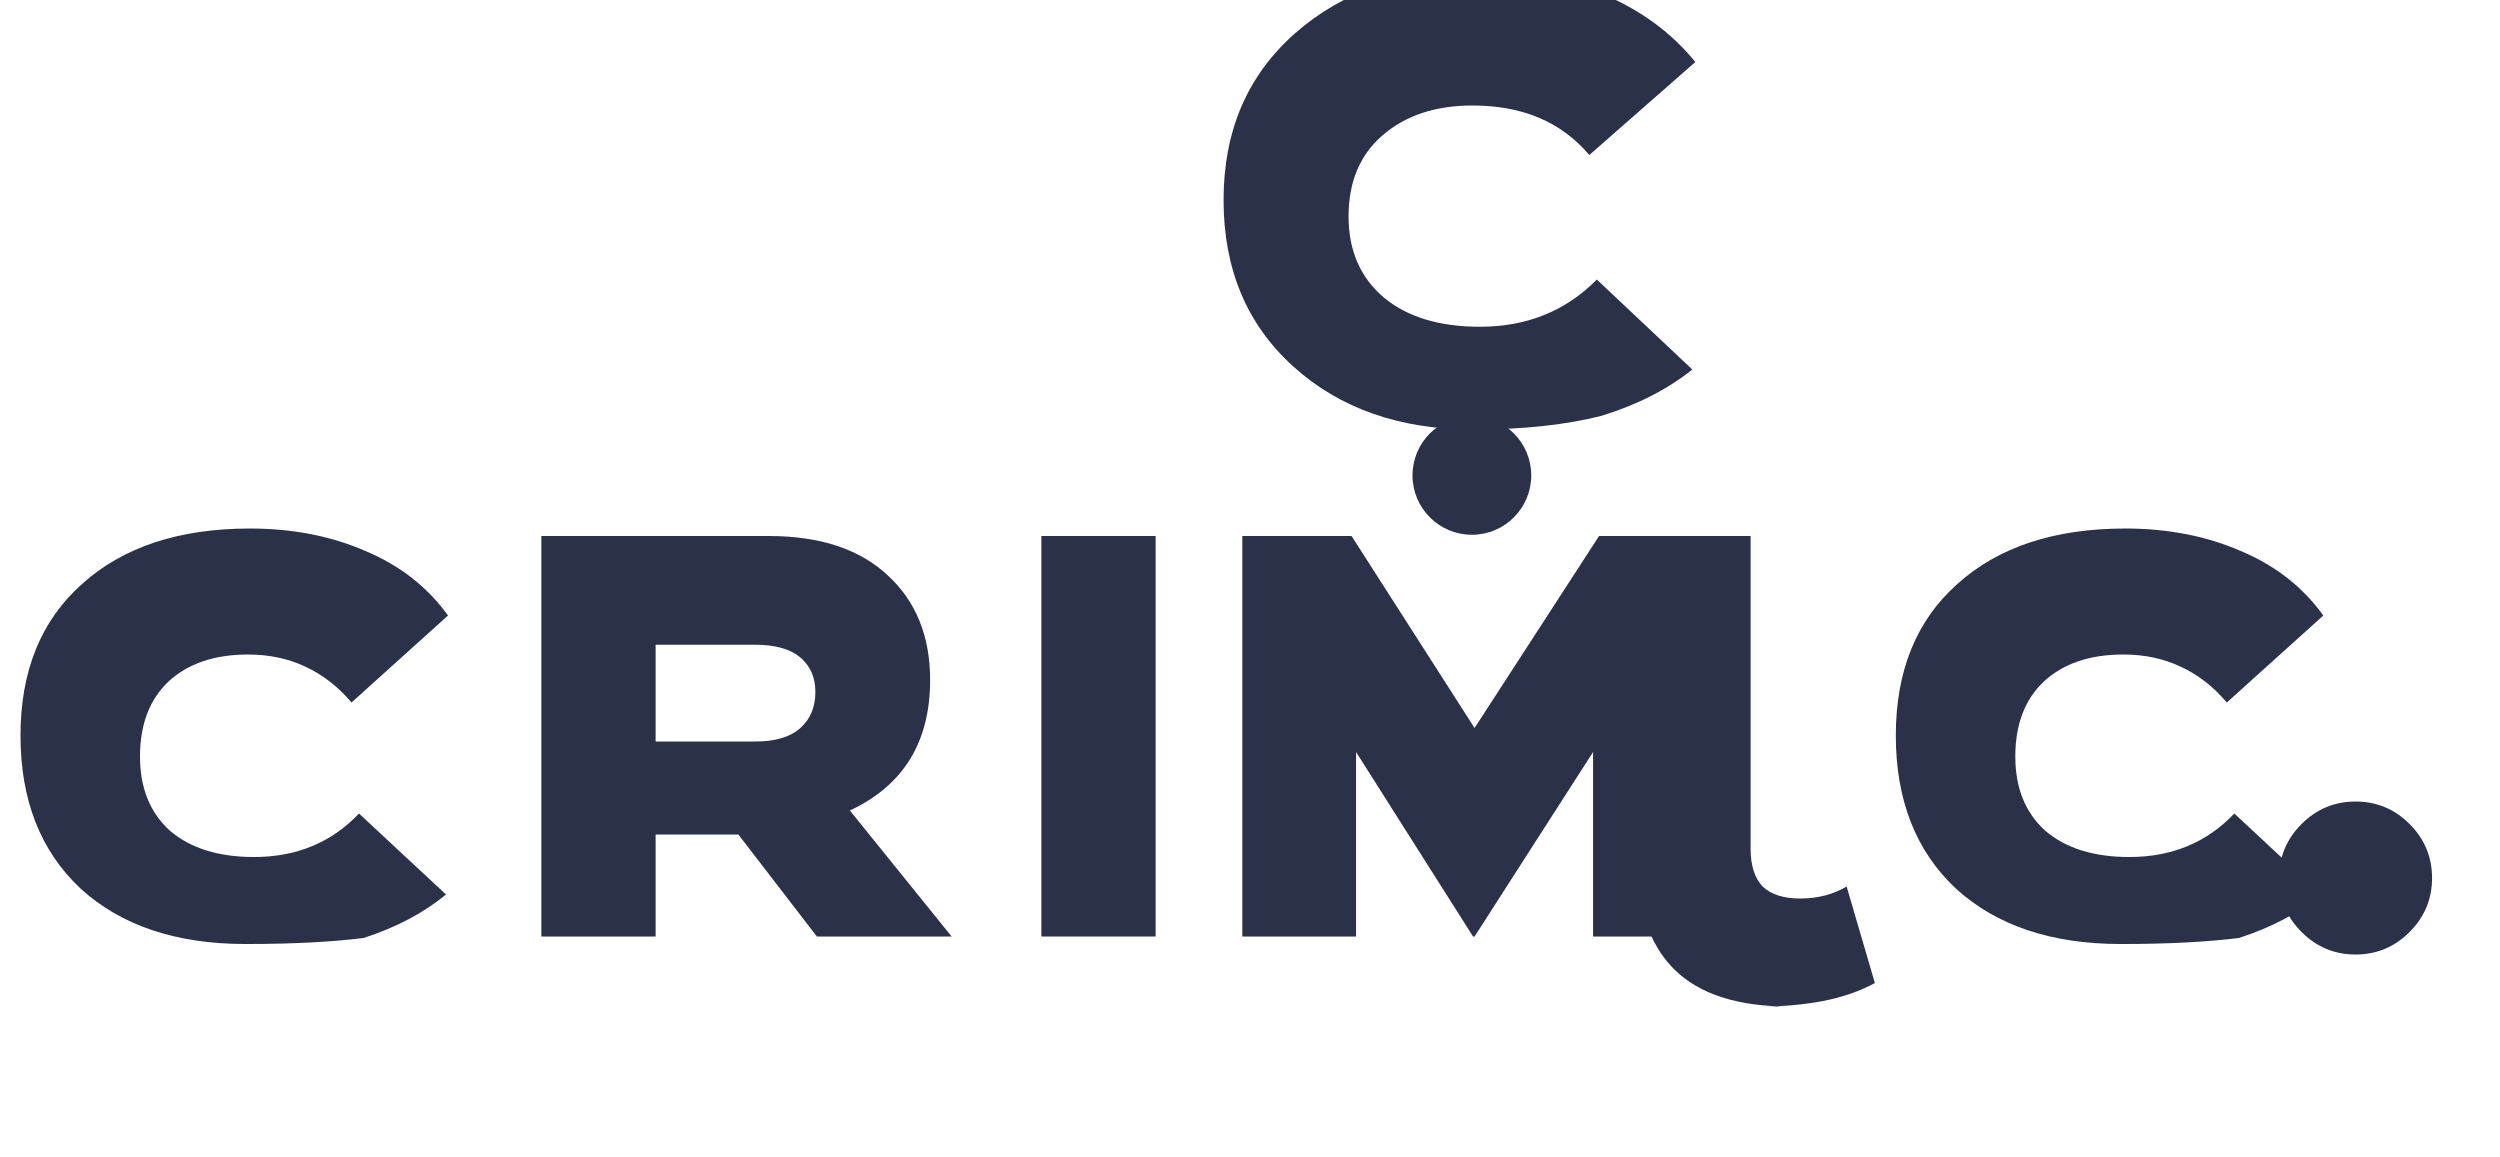 <svg width="363" height="168" viewBox="0 0 400 160" fill="none" xmlns="http://www.w3.org/2000/svg">
  <path d="M39.28 138.48C28.16 138.48 19.36 135.52 12.88 129.6C6.48 123.6 3.28 115.44 3.28 105.12C3.28 94.8 6.56 86.72 13.12 80.88C19.68 74.96 28.64 72 40 72C46.8 72 52.96 73.2 58.48 75.6C64 77.92 68.4 81.36 71.68 85.92L56.24 99.84C54.08 97.28 51.6 95.36 48.8 94.08C46.08 92.8 43.04 92.16 39.68 92.16C34.32 92.16 30.08 93.6 26.96 96.48C23.92 99.36 22.4 103.36 22.4 108.48C22.4 113.52 24 117.48 27.2 120.36C30.48 123.16 34.96 124.56 40.64 124.56C47.44 124.56 53.04 122.24 57.44 117.6L71.36 130.56C67.76 133.52 63.36 135.84 58.16 137.52C52.96 138.16 46.72 138.48 39.28 138.48Z" fill="#2B3148"/>
  <path d="M86.62 137.28V73.2H123.02C131.18 73.2 137.5 75.28 141.98 79.44C146.54 83.6 148.82 89.2 148.82 96.24C148.82 106.16 144.54 113.12 135.98 117.12L152.26 137.28H130.7L118.14 120.96H104.9V137.28H86.62ZM104.9 106.08H120.86C124.06 106.08 126.46 105.36 128.06 103.92C129.66 102.48 130.46 100.56 130.46 98.16C130.46 95.84 129.66 94 128.06 92.64C126.46 91.28 124.06 90.6 120.86 90.6H104.9V106.08Z" fill="#2B3148"/>
  <path d="M166.62 137.28V73.2H184.9V137.28H166.62Z" fill="#2B3148"/>
  <path d="M198.77 137.28V73.2H216.25L235.93 103.92L255.85 73.2H273.09V137.28H254.89V107.76L235.93 137.28H235.69L216.97 107.76V137.28H198.77Z" fill="#2B3148"/>
  <path d="M339.33 138.48C328.21 138.48 319.41 135.52 312.93 129.6C306.53 123.6 303.33 115.44 303.33 105.12C303.33 94.8 306.61 86.72 313.17 80.88C319.73 74.96 328.69 72 340.05 72C346.85 72 353.01 73.2 358.53 75.6C364.05 77.92 368.45 81.36 371.73 85.92L356.29 99.84C354.13 97.28 351.65 95.36 348.85 94.08C346.13 92.8 343.09 92.16 339.73 92.16C334.37 92.16 330.13 93.6 327.01 96.48C323.97 99.36 322.45 103.36 322.45 108.48C322.45 113.52 324.05 117.48 327.25 120.36C330.53 123.16 335.01 124.56 340.69 124.56C347.49 124.56 353.09 122.24 357.49 117.6L371.41 130.56C367.81 133.52 363.41 135.84 358.21 137.52C353.01 138.16 346.77 138.48 339.33 138.48Z" fill="#2B3148"/>
  <path d="M286.3 148.48C277.98 148.48 271.82 146.48 267.82 142.48C263.82 138.48 261.82 132.4 261.82 124.24V73.2H280.1V123.28C280.1 125.92 280.74 127.92 282.02 129.28C283.38 130.56 285.38 131.2 288.02 131.2C290.82 131.2 293.3 130.56 295.46 129.28L299.98 144.72C297.66 146 294.9 146.96 291.7 147.6C288.58 148.19 285.3 148.48 281.86 148.48H286.3Z" fill="#2B3148"/>
  <path d="M376.89 140.16C373.53 140.16 370.65 138.96 368.25 136.56C365.85 134.16 364.65 131.28 364.65 127.92C364.65 124.56 365.85 121.68 368.25 119.28C370.65 116.88 373.53 115.68 376.89 115.68C380.25 115.68 383.13 116.88 385.53 119.28C387.93 121.68 389.13 124.56 389.13 127.92C389.13 131.28 387.93 134.16 385.53 136.56C383.13 138.96 380.25 140.16 376.89 140.16Z" fill="#2B3148"/>
  <path d="M235.73 56.16C223.97 56.16 214.37 52.8 206.93 46.08C199.49 39.36 195.77 30.48 195.77 19.44C195.77 8.4 199.57 -0.48 207.17 -7.2C214.77 -13.92 224.53 -17.28 236.45 -17.28C243.89 -17.28 250.61 -16 256.61 -13.44C262.61 -10.88 267.49 -7.28 271.25 -2.64L254.29 12.24C251.97 9.52 249.25 7.52 246.13 6.24C243.09 4.96 239.57 4.32 235.57 4.32C229.65 4.32 224.85 5.92 221.17 9.12C217.57 12.24 215.77 16.56 215.77 22.08C215.77 27.52 217.65 31.84 221.41 35.04C225.17 38.16 230.29 39.72 236.77 39.72C244.29 39.72 250.53 37.2 255.49 32.16L270.77 46.56C266.77 49.76 261.89 52.24 256.13 54C250.37 55.44 243.65 56.16 235.73 56.16Z" fill="#2B3148"/>
  <circle cx="235.5" cy="63.5" r="9.5" fill="#2B3148"/>
</svg> 